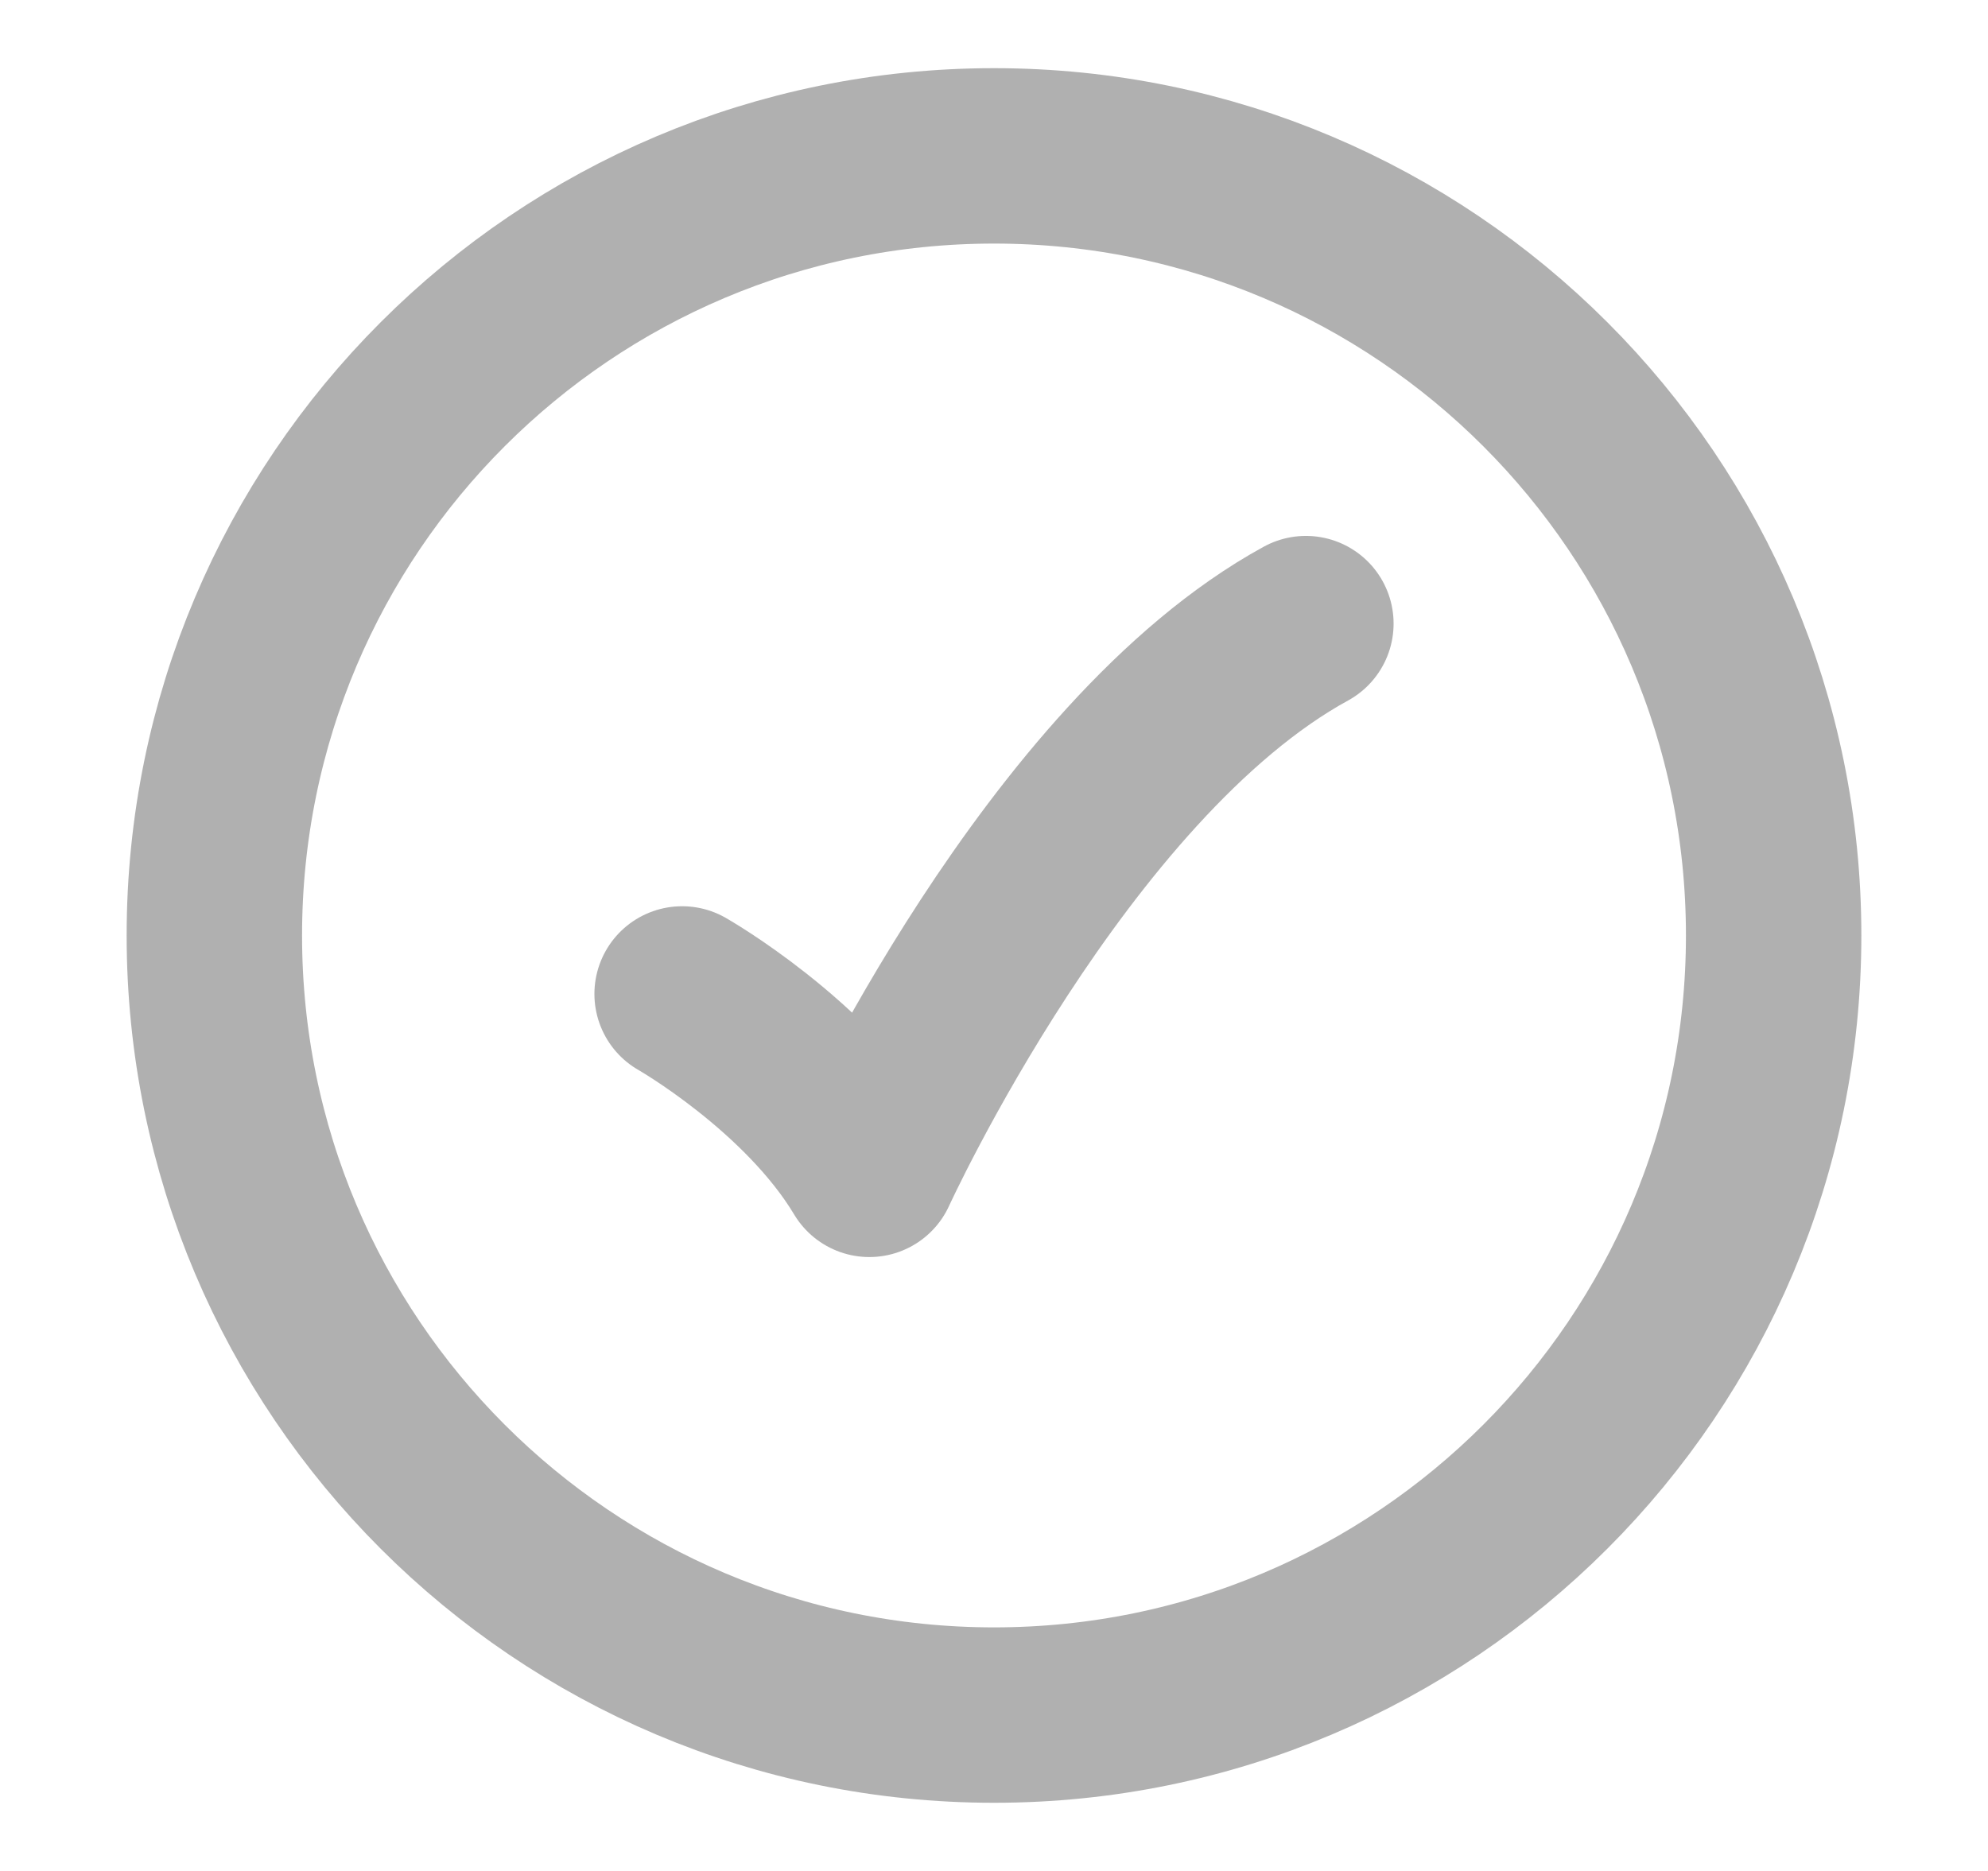 <svg width="17" height="16" viewBox="0 0 17 16" fill="none" xmlns="http://www.w3.org/2000/svg">
<path d="M15.167 8C15.167 4.318 12.182 1.333 8.5 1.333C4.818 1.333 1.833 4.318 1.833 8C1.833 11.682 4.818 14.667 8.5 14.667C12.182 14.667 15.167 11.682 15.167 8Z" stroke="#626262" stroke-opacity="0.5" stroke-width="1.5"/>
<path d="M5.833 8.5C5.833 8.5 6.9 9.108 7.434 10C7.434 10 9.034 6.5 11.167 5.333" stroke="#626262" stroke-opacity="0.5" stroke-width="1.5" stroke-linecap="round" stroke-linejoin="round"/>
</svg>
